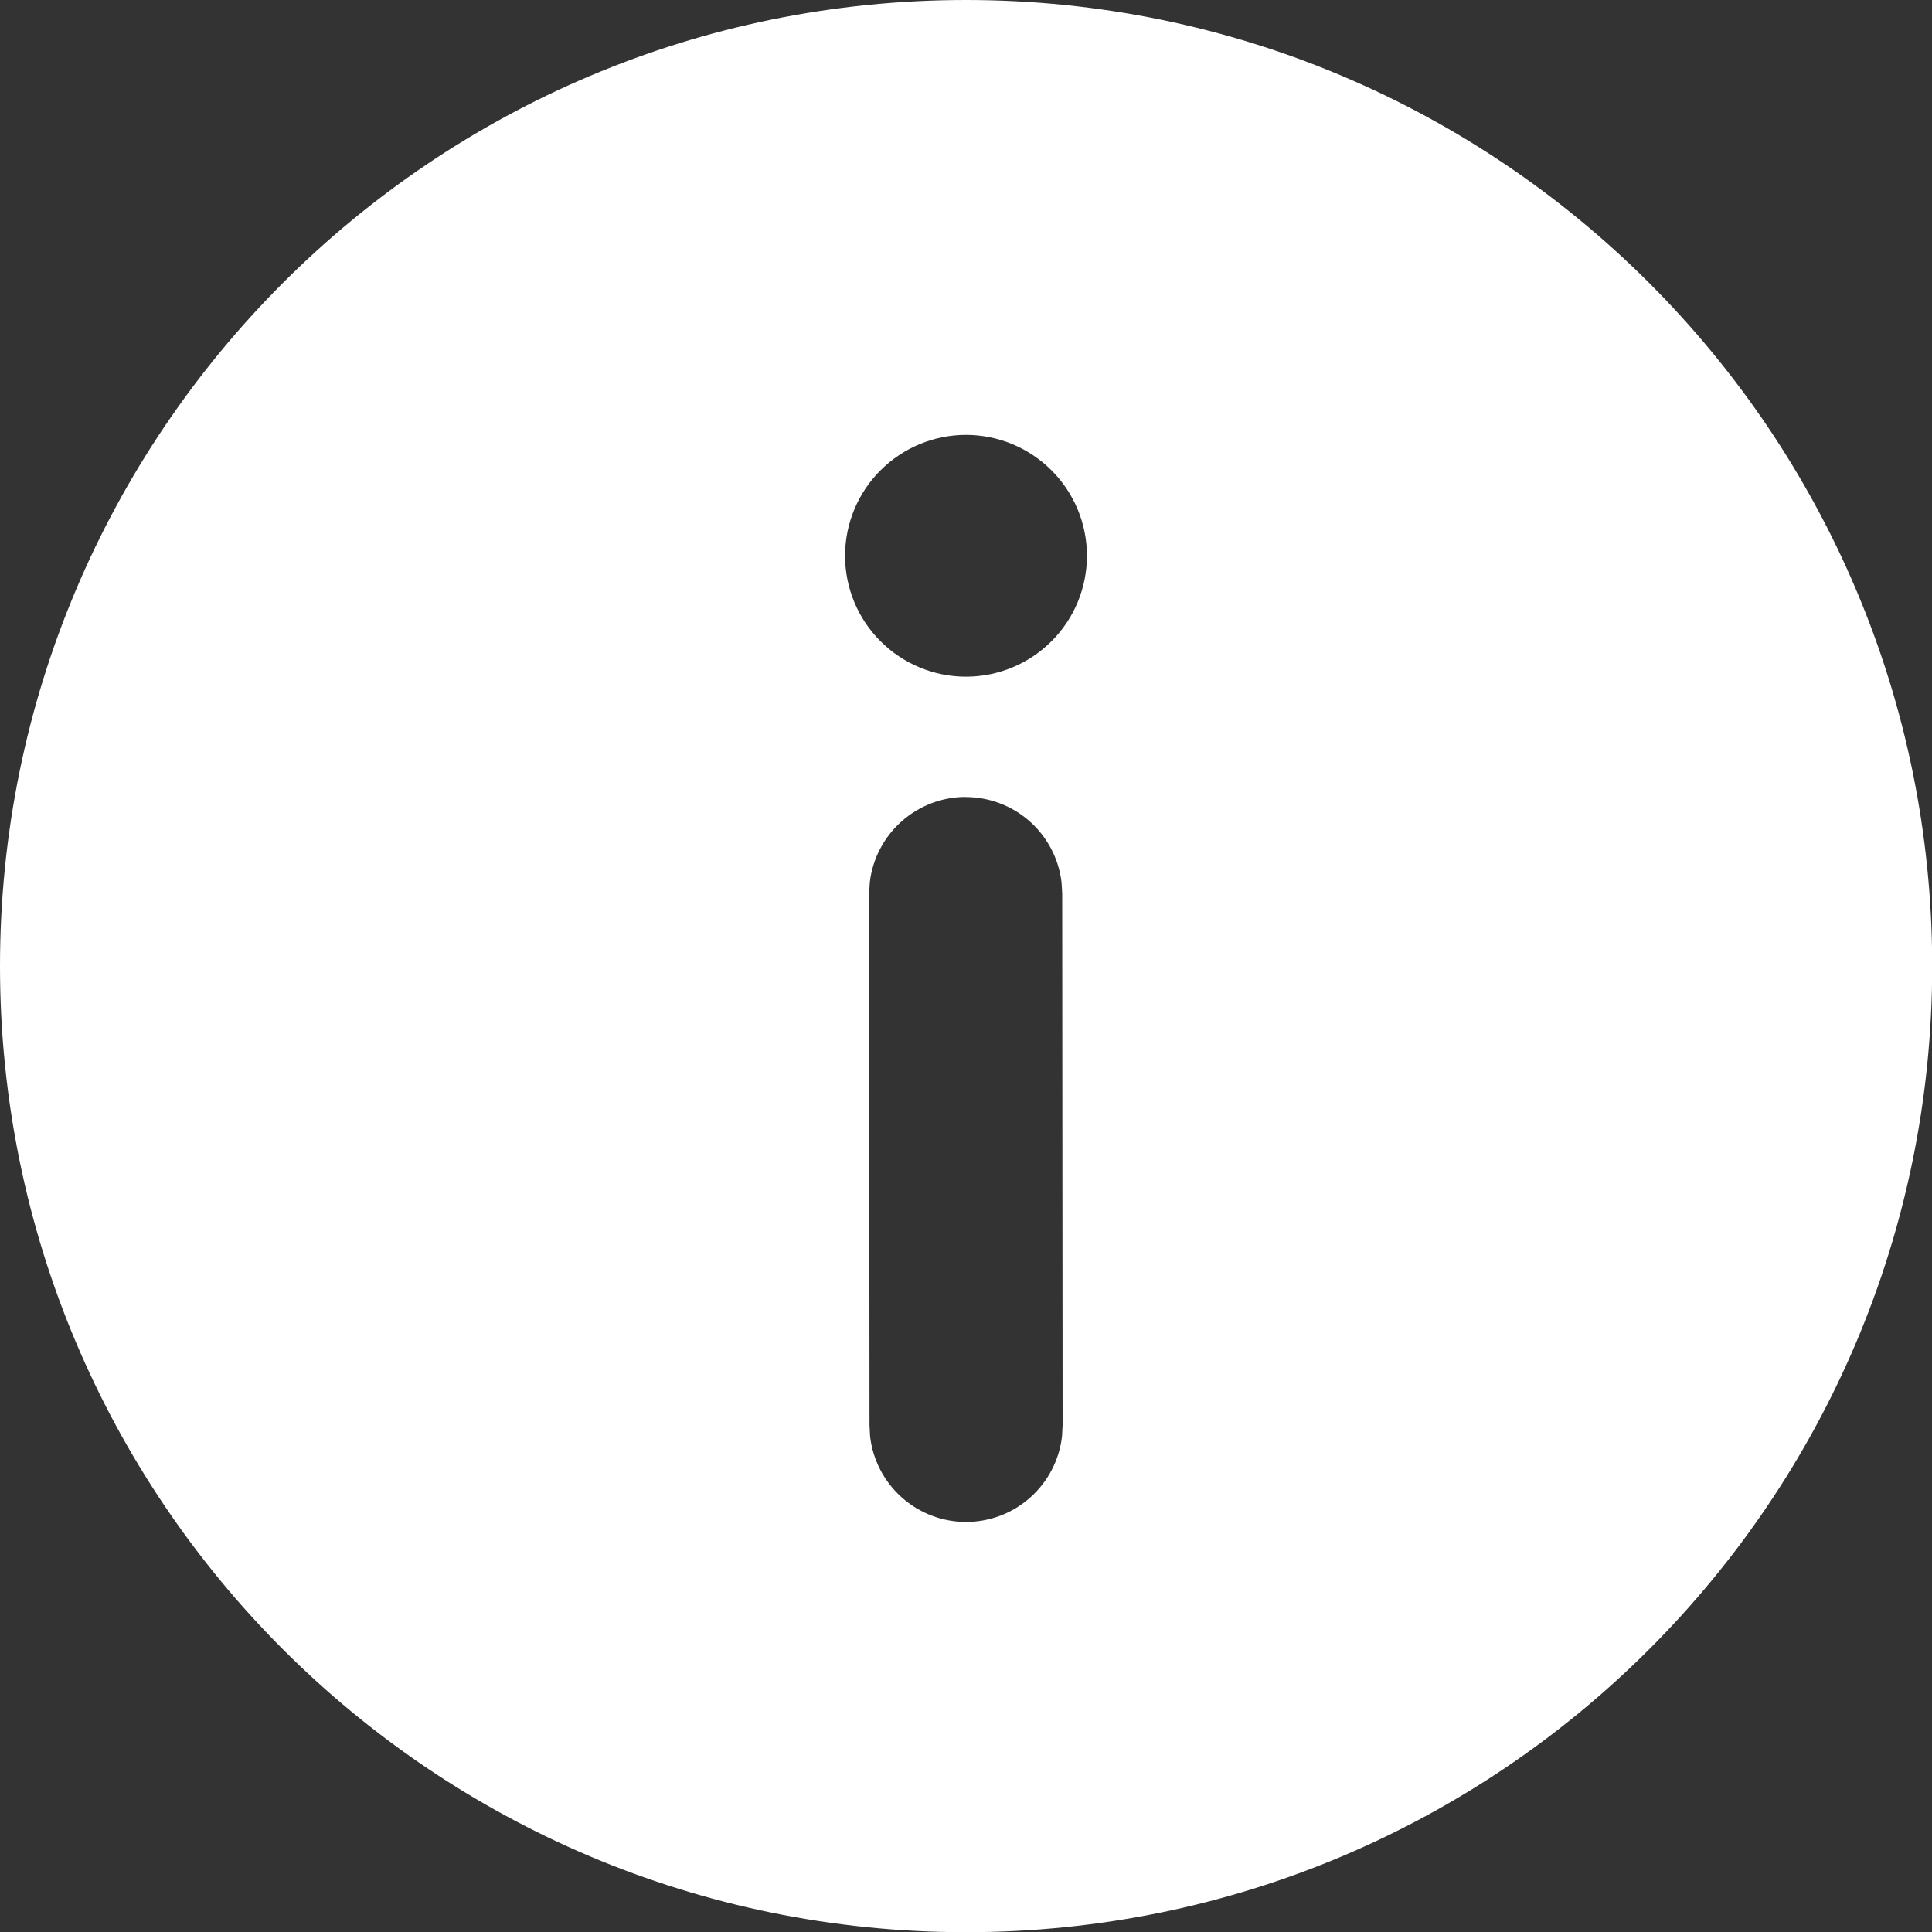 <svg width="20" height="20" viewBox="0 0 20 20" fill="none" xmlns="http://www.w3.org/2000/svg">
<rect x="0" y="0" width="20" height="20" fill="#333333" stroke="none"/>
<path d="M10 0C15.524 0 20.002 4.478 20.002 10.002C20.002 15.525 15.524 20.002 10 20.002C4.476 20.003 1.6749e-07 15.525 1.6749e-07 10.002C-0.001 4.478 4.476 0 10 0ZM9.996 8.25C9.751 8.25 9.515 8.341 9.332 8.504C9.149 8.667 9.032 8.892 9.004 9.135L8.997 9.251L9.001 14.753L9.007 14.869C9.035 15.113 9.152 15.338 9.335 15.501C9.518 15.665 9.755 15.755 10.001 15.755C10.246 15.755 10.483 15.665 10.666 15.501C10.849 15.338 10.966 15.113 10.994 14.869L11 14.752L10.996 9.25L10.989 9.133C10.96 8.89 10.843 8.666 10.66 8.503C10.476 8.34 10.24 8.251 9.995 8.251M10 4.502C9.668 4.502 9.35 4.634 9.115 4.869C8.88 5.103 8.748 5.422 8.748 5.753C8.748 6.085 8.88 6.404 9.115 6.638C9.35 6.873 9.668 7.005 10 7.005C10.332 7.005 10.65 6.873 10.885 6.638C11.12 6.404 11.252 6.085 11.252 5.753C11.252 5.422 11.12 5.103 10.885 4.869C10.65 4.634 10.332 4.502 10 4.502Z" fill="white"/>
</svg>
